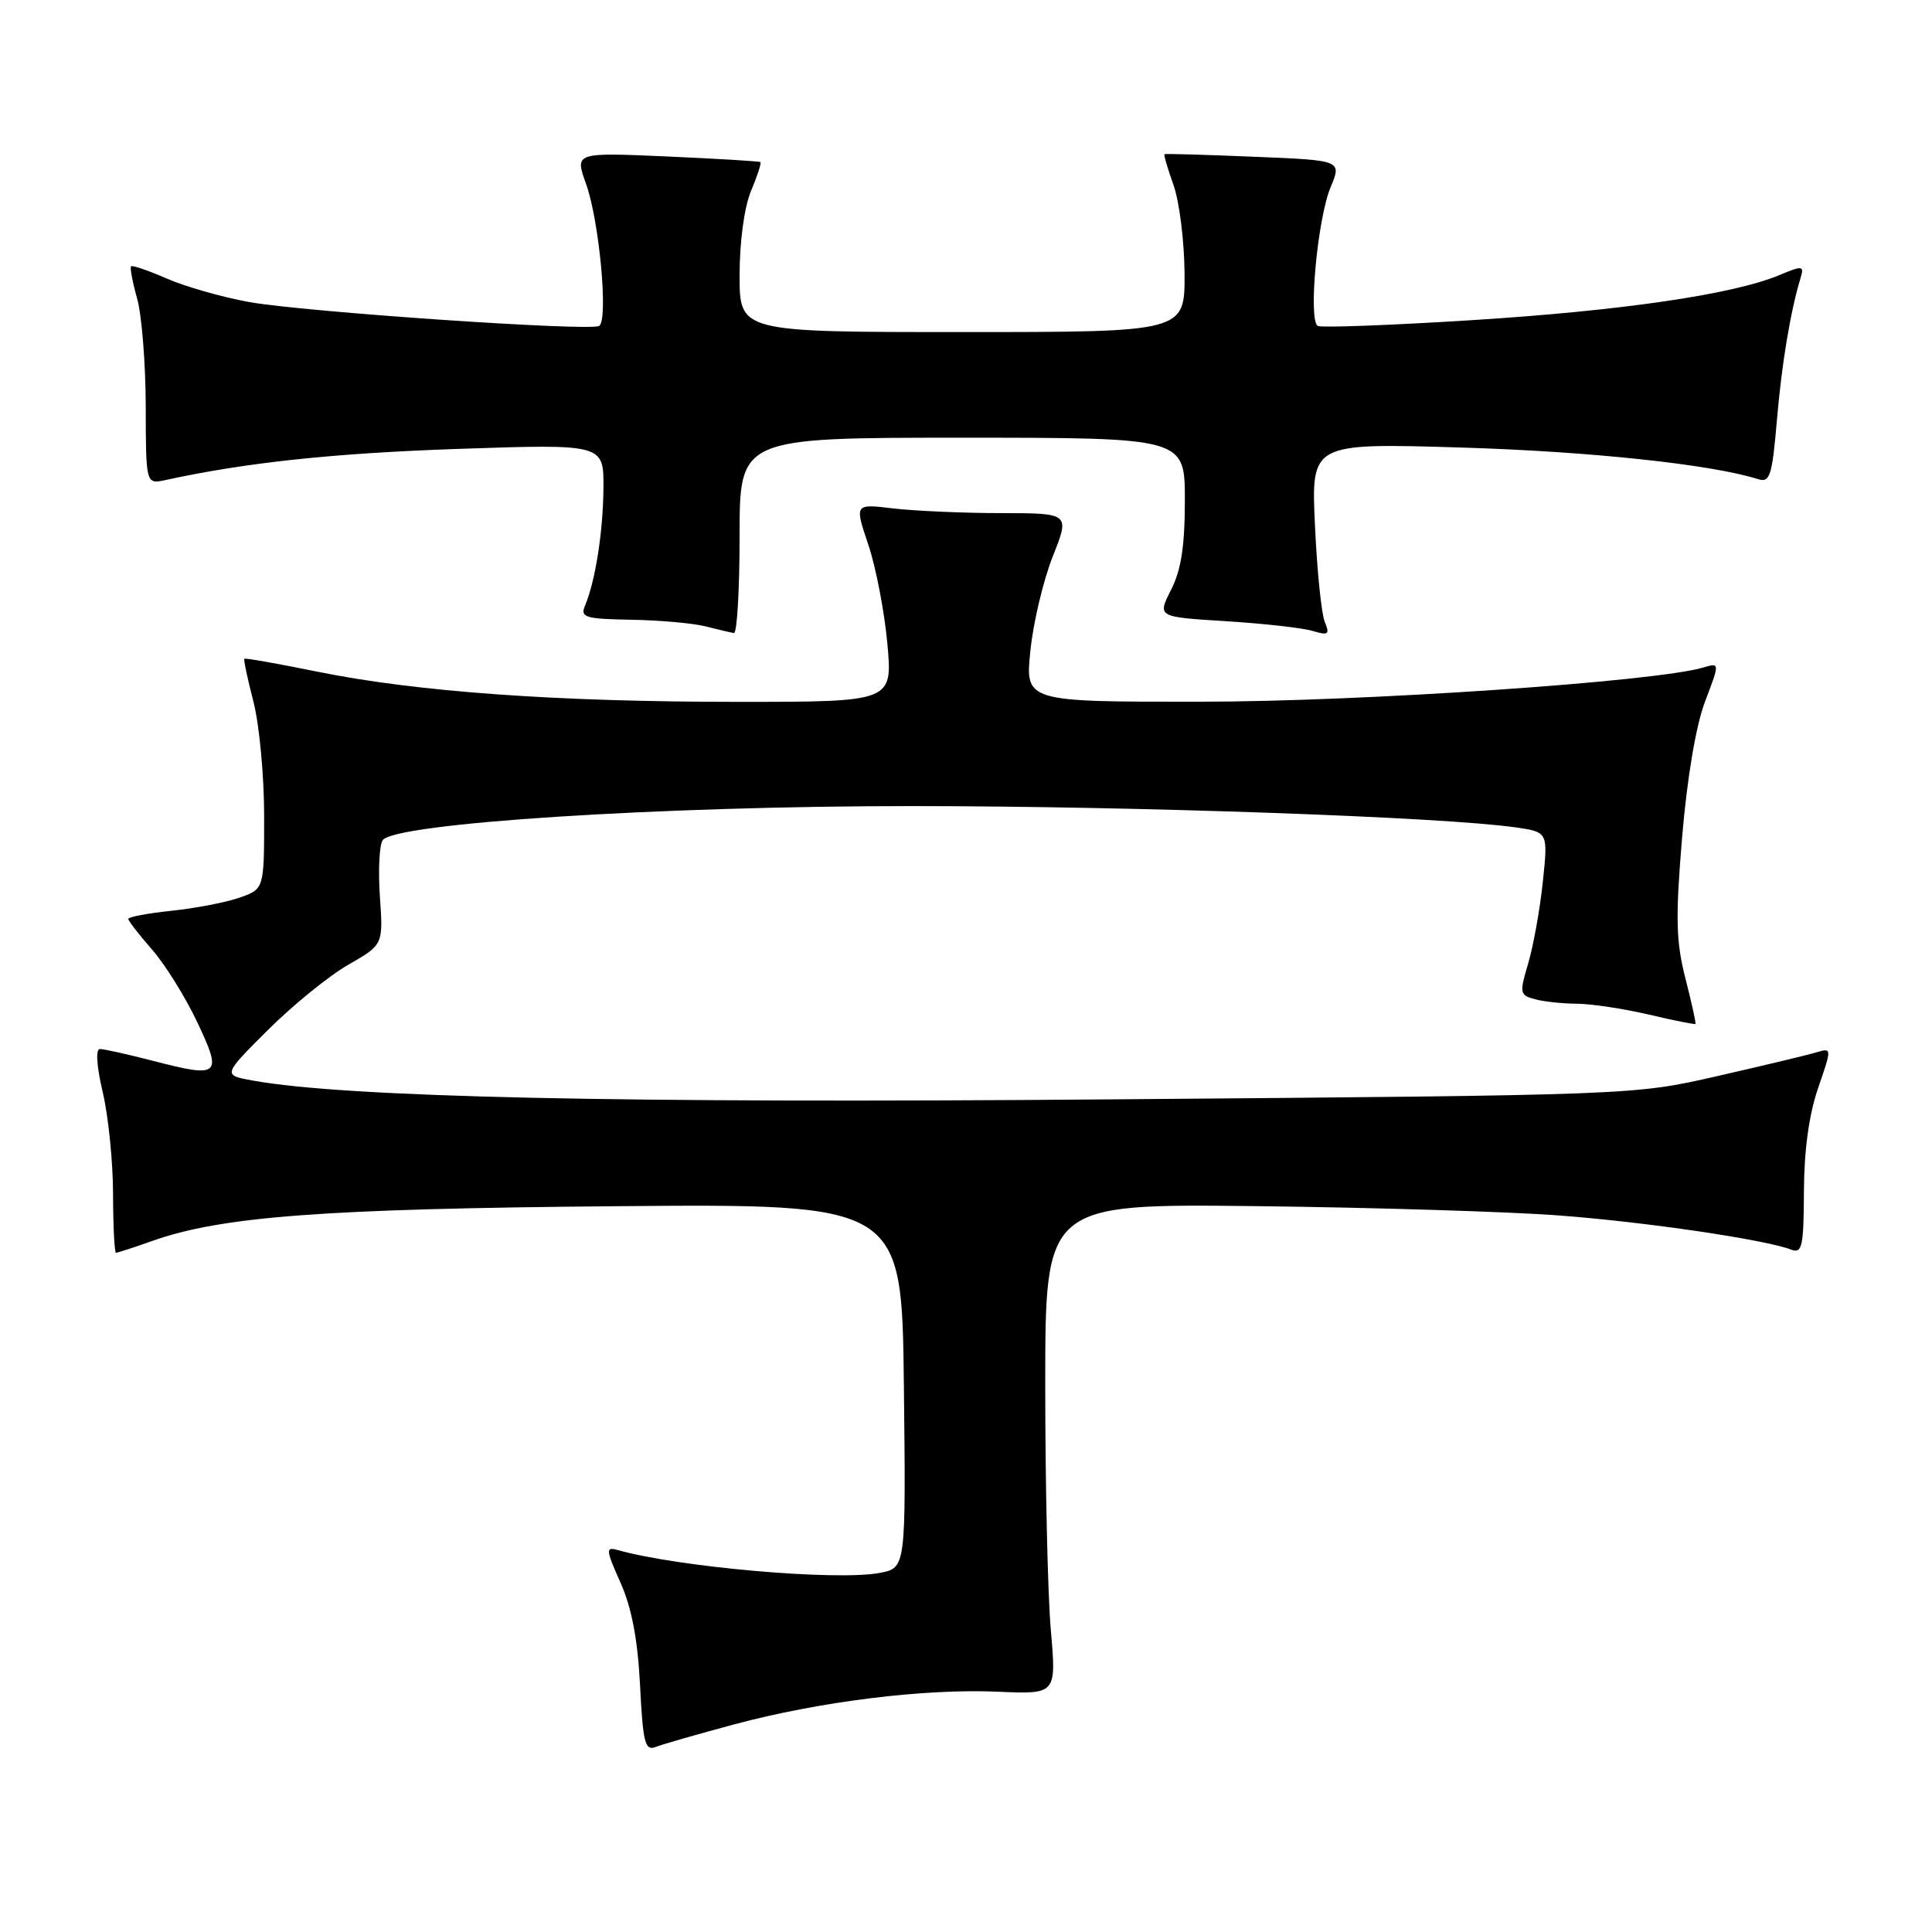 <?xml version="1.0" encoding="UTF-8" standalone="no"?>
<!DOCTYPE svg PUBLIC "-//W3C//DTD SVG 1.1//EN" "http://www.w3.org/Graphics/SVG/1.1/DTD/svg11.dtd" >
<svg xmlns="http://www.w3.org/2000/svg" xmlns:xlink="http://www.w3.org/1999/xlink" version="1.1" viewBox="0 0 256 256">
 <g >
 <path fill="currentColor"
d=" M 97.25 228.50 C 108.55 225.46 122.48 223.73 132.24 224.16 C 139.98 224.50 139.98 224.50 139.24 216.00 C 138.83 211.32 138.50 196.70 138.50 183.50 C 138.50 159.50 138.50 159.50 166.50 159.82 C 181.90 160.00 199.90 160.55 206.50 161.05 C 217.93 161.90 233.89 164.25 237.37 165.59 C 238.79 166.13 239.00 165.15 239.03 157.86 C 239.05 152.41 239.71 147.64 240.91 144.17 C 242.75 138.83 242.75 138.83 240.62 139.46 C 239.46 139.81 233.55 141.22 227.50 142.60 C 216.50 145.11 216.50 145.11 147.50 145.67 C 82.21 146.21 45.84 145.41 33.50 143.18 C 29.50 142.46 29.50 142.46 35.50 136.48 C 38.80 133.19 43.59 129.30 46.14 127.84 C 50.78 125.18 50.78 125.18 50.34 118.84 C 50.10 115.35 50.26 111.97 50.71 111.33 C 52.27 109.07 87.53 106.80 121.00 106.81 C 150.54 106.82 191.09 108.25 200.82 109.63 C 205.13 110.25 205.13 110.25 204.43 116.87 C 204.05 120.52 203.17 125.37 202.49 127.67 C 201.32 131.59 201.37 131.86 203.37 132.40 C 204.54 132.72 207.07 132.99 209.00 133.00 C 210.93 133.02 215.20 133.67 218.49 134.44 C 221.79 135.22 224.56 135.77 224.65 135.67 C 224.75 135.58 224.15 132.85 223.32 129.62 C 222.07 124.71 222.00 121.61 222.89 110.92 C 223.56 103.00 224.72 96.14 225.93 92.95 C 227.89 87.80 227.89 87.80 225.69 88.45 C 219.37 90.33 180.64 92.97 159.17 92.98 C 135.84 93.00 135.84 93.00 136.53 86.25 C 136.90 82.54 138.24 76.91 139.49 73.75 C 141.77 68.00 141.77 68.00 132.63 67.99 C 127.61 67.99 121.19 67.70 118.36 67.37 C 113.23 66.75 113.23 66.75 115.05 72.16 C 116.06 75.13 117.19 81.04 117.58 85.28 C 118.28 93.00 118.28 93.00 97.78 93.00 C 73.70 93.00 55.18 91.67 42.05 89.00 C 36.85 87.94 32.49 87.17 32.38 87.29 C 32.26 87.41 32.80 89.96 33.58 92.97 C 34.36 95.98 35.00 102.79 35.00 108.12 C 35.00 117.80 35.00 117.80 31.75 118.94 C 29.96 119.57 25.91 120.35 22.75 120.68 C 19.59 121.01 17.00 121.50 17.00 121.76 C 17.00 122.02 18.41 123.84 20.13 125.80 C 21.85 127.76 24.55 132.09 26.13 135.43 C 29.51 142.55 29.14 142.87 20.21 140.55 C 16.91 139.70 13.77 139.00 13.24 139.00 C 12.65 139.00 12.80 141.28 13.62 144.75 C 14.36 147.91 14.98 153.99 14.98 158.25 C 14.99 162.51 15.17 166.00 15.37 166.00 C 15.58 166.00 17.72 165.30 20.12 164.45 C 29.31 161.18 42.85 160.16 81.50 159.83 C 119.50 159.50 119.50 159.50 119.77 183.64 C 120.04 207.77 120.04 207.77 116.55 208.42 C 110.83 209.50 89.80 207.65 81.78 205.37 C 80.24 204.94 80.29 205.39 82.21 209.69 C 83.70 213.02 84.50 217.22 84.81 223.31 C 85.19 230.93 85.47 232.03 86.88 231.48 C 87.77 231.13 92.44 229.79 97.25 228.50 Z  M 98.00 71.00 C 98.00 58.00 98.00 58.00 127.50 58.00 C 157.00 58.00 157.00 58.00 157.00 66.29 C 157.00 72.34 156.51 75.54 155.17 78.16 C 153.35 81.75 153.35 81.75 162.42 82.31 C 167.42 82.62 172.59 83.20 173.92 83.60 C 176.02 84.23 176.23 84.07 175.54 82.41 C 175.10 81.36 174.51 75.60 174.24 69.60 C 173.73 58.70 173.73 58.70 193.62 59.30 C 210.73 59.82 226.79 61.53 232.99 63.50 C 234.52 63.98 234.82 63.03 235.44 55.78 C 236.08 48.22 237.24 41.25 238.60 36.78 C 239.07 35.20 238.84 35.17 235.76 36.46 C 229.65 39.01 214.91 41.17 195.07 42.42 C 184.31 43.10 175.10 43.44 174.62 43.19 C 173.32 42.50 174.57 28.97 176.31 24.81 C 177.80 21.24 177.80 21.24 166.15 20.77 C 159.74 20.50 154.41 20.35 154.30 20.43 C 154.18 20.51 154.73 22.36 155.50 24.54 C 156.28 26.72 156.93 31.99 156.96 36.25 C 157.00 44.00 157.00 44.00 127.50 44.00 C 98.00 44.00 98.00 44.00 98.00 36.47 C 98.00 32.01 98.62 27.46 99.51 25.31 C 100.35 23.32 100.91 21.60 100.76 21.48 C 100.62 21.36 95.02 21.03 88.33 20.73 C 76.16 20.20 76.16 20.20 77.65 24.35 C 79.42 29.28 80.64 42.52 79.38 43.19 C 78.02 43.91 40.32 41.33 33.00 40.02 C 29.42 39.37 24.52 37.97 22.10 36.91 C 19.67 35.85 17.55 35.12 17.37 35.29 C 17.20 35.47 17.56 37.39 18.17 39.56 C 18.78 41.73 19.30 48.15 19.31 53.83 C 19.33 64.17 19.33 64.17 21.92 63.61 C 32.68 61.27 44.20 60.05 60.75 59.48 C 80.00 58.83 80.00 58.83 79.96 64.66 C 79.91 70.49 78.90 76.94 77.52 80.25 C 76.86 81.81 77.52 82.01 83.64 82.12 C 87.41 82.18 91.85 82.58 93.50 83.00 C 95.15 83.42 96.84 83.82 97.25 83.88 C 97.66 83.95 98.00 78.15 98.00 71.00 Z "/>
</g>
</svg>